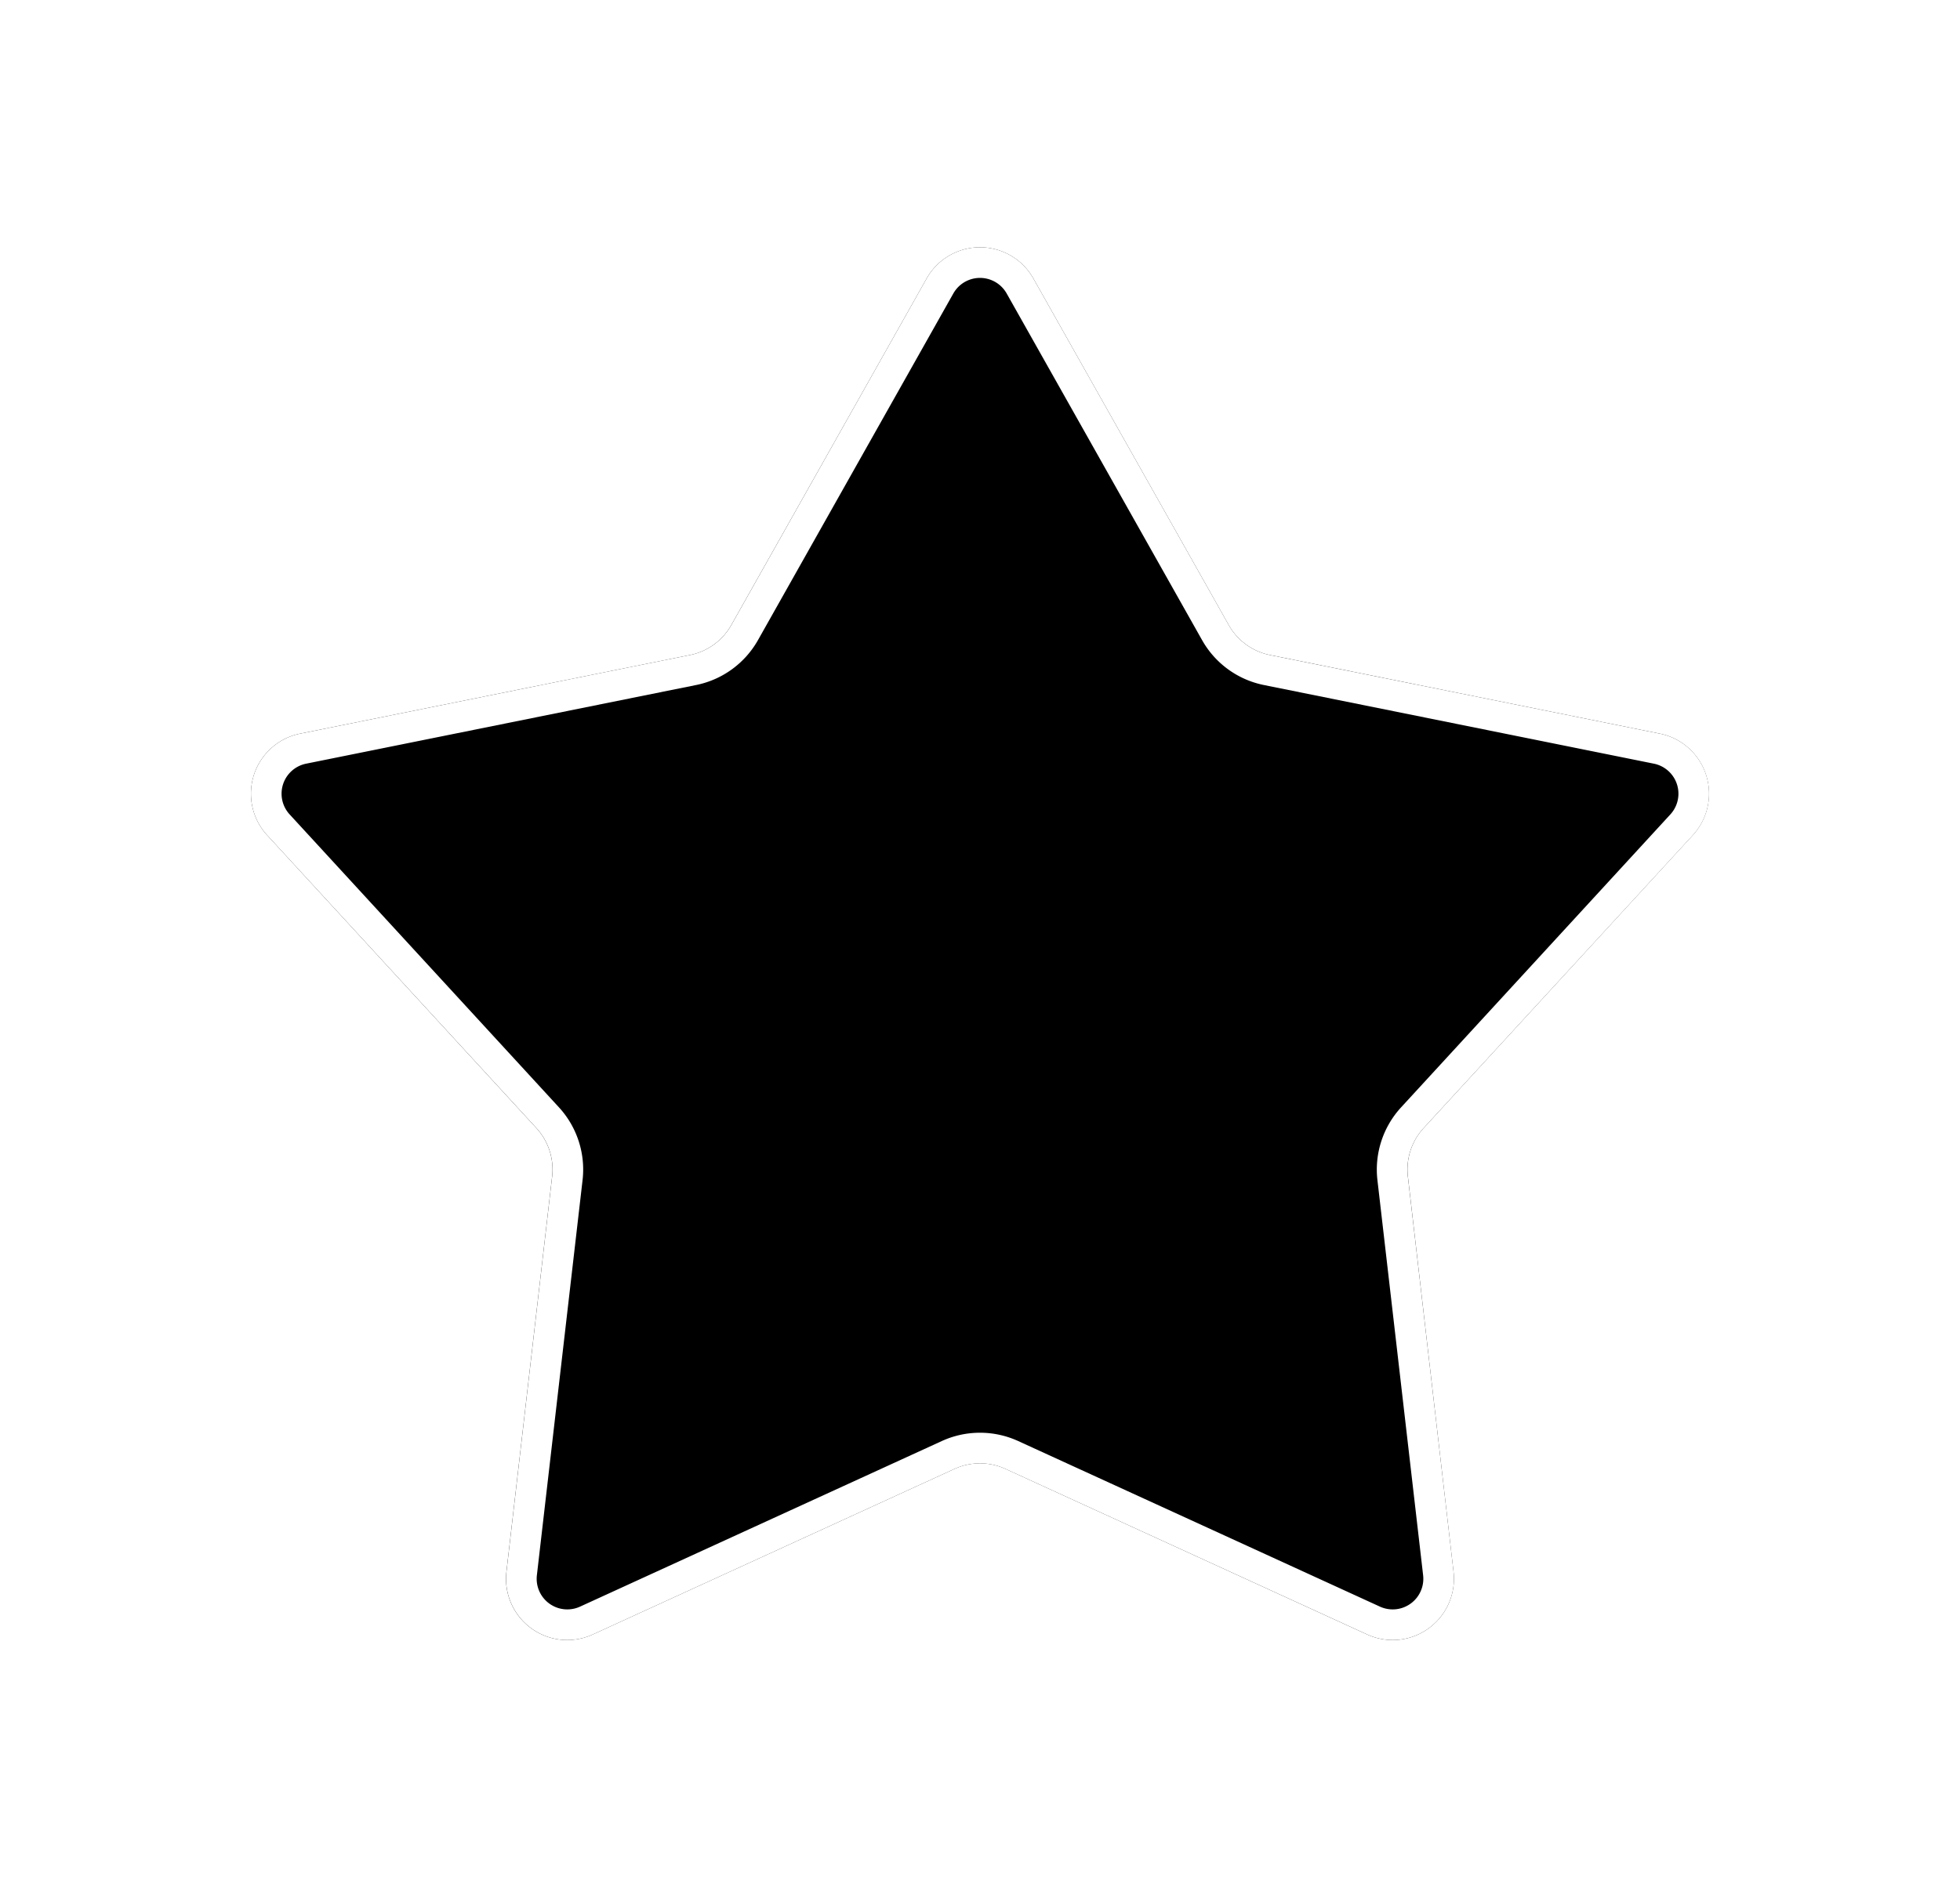 <svg width="32" height="31" fill="none" xmlns="http://www.w3.org/2000/svg"><g filter="url('#filter0_d_4_139')"><path d="M14.629 3.546a1 1 0 0 1 1.742 0l3.19 5.658a1 1 0 0 0 .673.489l6.366 1.284a1 1 0 0 1 .538 1.657l-4.395 4.782a1 1 0 0 0-.257.791l.745 6.452a1 1 0 0 1-1.41 1.024l-5.905-2.703a1 1 0 0 0-.832 0l-5.906 2.703a1 1 0 0 1-1.41-1.024l.746-6.452a1 1 0 0 0-.257-.791l-4.396-4.782a1 1 0 0 1 .539-1.657l6.366-1.284a1 1 0 0 0 .674-.49l3.189-5.657Z" fill="#000"/><path d="M14.847 3.668a.75.75 0 0 1 1.306 0l3.19 5.658c.178.317.485.54.841.612l6.367 1.284a.75.75 0 0 1 .404 1.243l-4.396 4.782a1.25 1.25 0 0 0-.322.99l.746 6.451a.75.75 0 0 1-1.057.768l-5.906-2.703a1.25 1.25 0 0 0-1.04 0l-5.906 2.703a.75.75 0 0 1-1.057-.768l.746-6.452a1.25 1.25 0 0 0-.322-.99l-4.395-4.78a.75.75 0 0 1 .403-1.244l6.367-1.284a1.25 1.25 0 0 0 .842-.612l3.189-5.658Z" stroke="#fff" stroke-width=".5"/></g><defs><filter id="filter0_d_4_139" x=".097" y=".037" width="31.807" height="30.739" filterUnits="userSpaceOnUse" color-interpolation-filters="sRGB"><feFlood flood-opacity="0" result="BackgroundImageFix"/><feColorMatrix in="SourceAlpha" values="0 0 0 0 0 0 0 0 0 0 0 0 0 0 0 0 0 0 127 0" result="hardAlpha"/><feOffset dx=".5" dy="1"/><feGaussianBlur stdDeviation="2"/><feComposite in2="hardAlpha" operator="out"/><feColorMatrix values="0 0 0 0 0 0 0 0 0 0 0 0 0 0 0 0 0 0 0.25 0"/><feBlend in2="BackgroundImageFix" result="effect1_dropShadow_4_139"/><feBlend in="SourceGraphic" in2="effect1_dropShadow_4_139" result="shape"/></filter></defs></svg>
